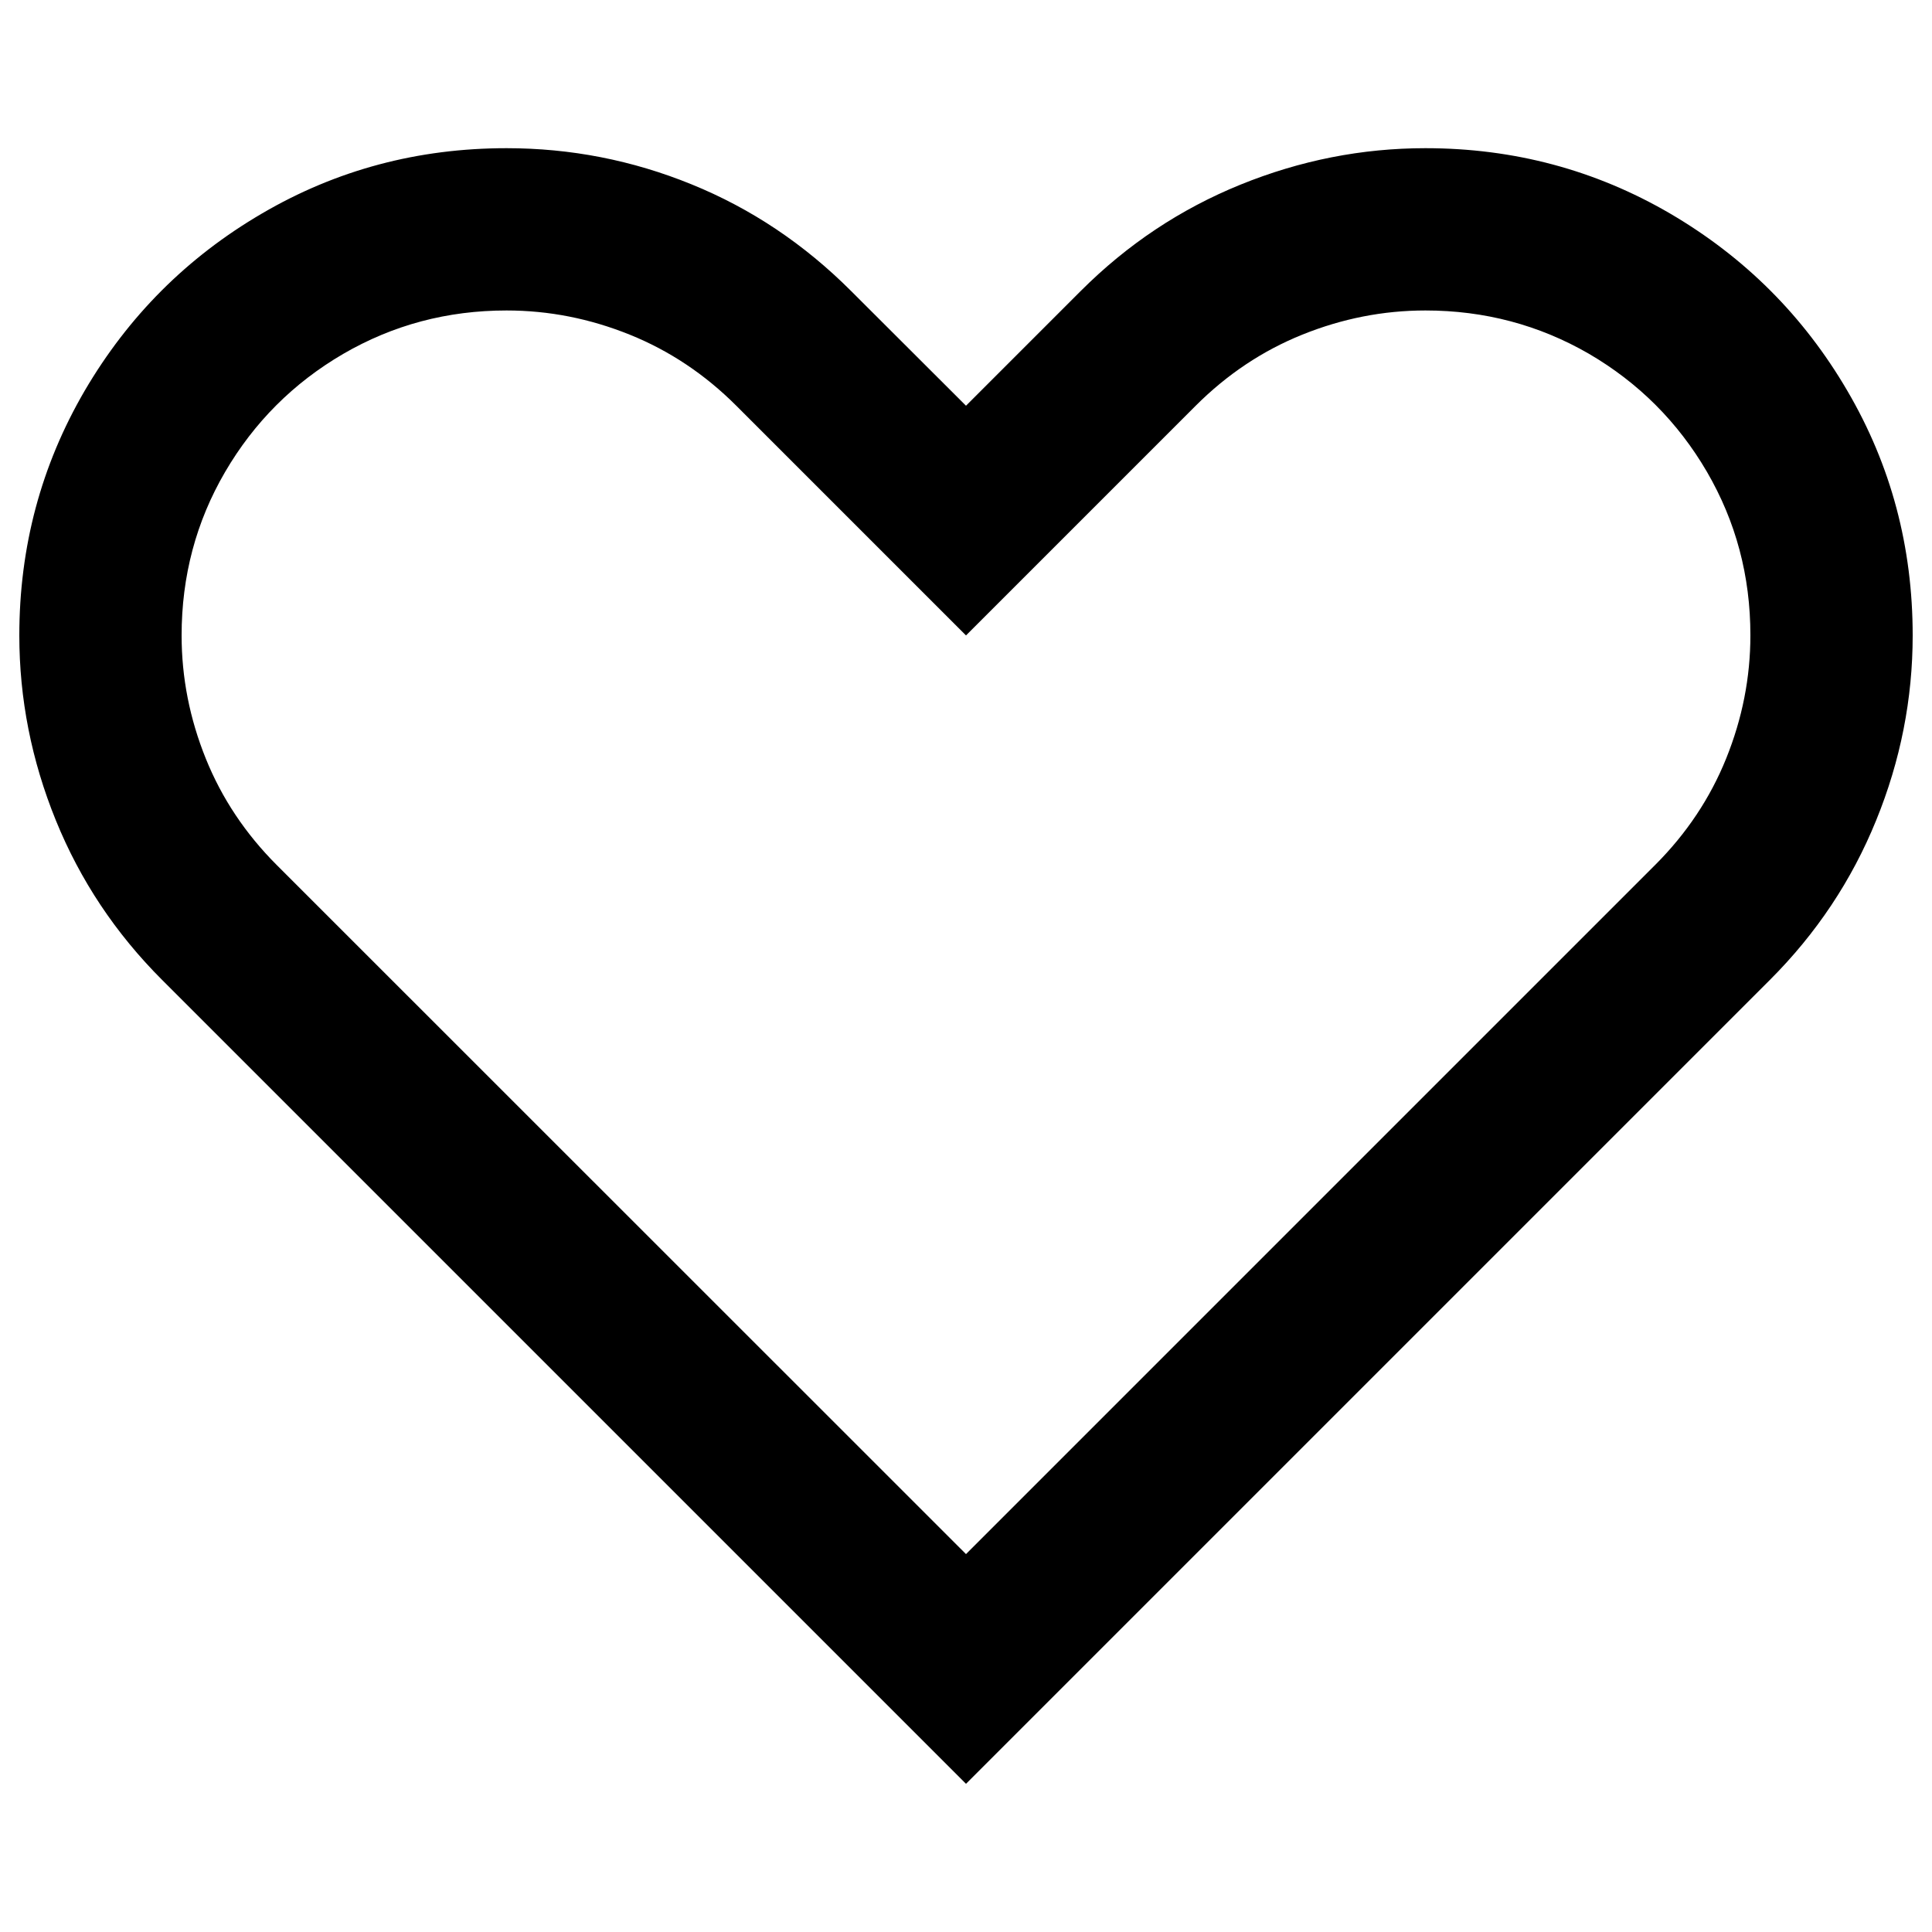 <?xml version="1.0" encoding="utf-8"?>
<!-- Svg Vector Icons : http://www.onlinewebfonts.com/icon -->
<!DOCTYPE svg PUBLIC "-//W3C//DTD SVG 1.1//EN" "http://www.w3.org/Graphics/SVG/1.1/DTD/svg11.dtd">
<svg version="1.1" xmlns="http://www.w3.org/2000/svg" xmlns:xlink="http://www.w3.org/1999/xlink" x="0px" y="0px" viewBox="0 0 1000 1000" enable-background="new 0 0 1000 1000" xml:space="preserve">
<g><g><path d="M737.8,76.7c45.8,0,88,11.3,126.6,33.8c38.6,22.6,69.2,53.1,91.8,91.8c22.6,38.6,33.8,80.8,33.8,126.6c0,32.8-6.3,64.8-18.9,95.7c-12.6,31-30.9,58.5-55,82.6L500,923.3L83.9,507.2c-24.1-24.1-42.4-51.6-55-82.6c-12.6-31-18.9-62.9-18.9-95.7c0-45.8,11.3-88,33.8-126.6c22.6-38.6,53.1-69.2,91.8-91.8c38.6-22.6,80.8-33.8,126.6-33.8c33.1,0,65,6.2,95.7,18.7c30.8,12.5,58.3,30.9,82.6,55.2L500,210l59.4-59.4c24.1-24.1,51.6-42.4,82.6-55C673,83,704.9,76.7,737.8,76.7z M737.8,160.7c-21.9,0-43.1,4.2-63.7,12.5c-20.6,8.3-39,20.6-55.2,36.8L500,328.9L381.1,210c-16.2-16.2-34.6-28.5-55.2-36.8c-20.6-8.3-41.8-12.5-63.7-12.5c-30.7,0-58.8,7.5-84.6,22.5c-25.7,15-46.1,35.4-61.1,61.1c-15,25.7-22.5,53.9-22.5,84.6c0,21.9,4.2,43.1,12.5,63.7c8.3,20.6,20.6,39,36.8,55.2L500,804.4l356.7-356.7c16.2-16.2,28.5-34.6,36.8-55.2c8.3-20.6,12.5-41.8,12.5-63.7c0-30.7-7.5-58.8-22.5-84.6c-15-25.7-35.4-46.1-61.1-61.1C796.6,168.2,768.4,160.7,737.8,160.7z"/></g></g>
</svg>